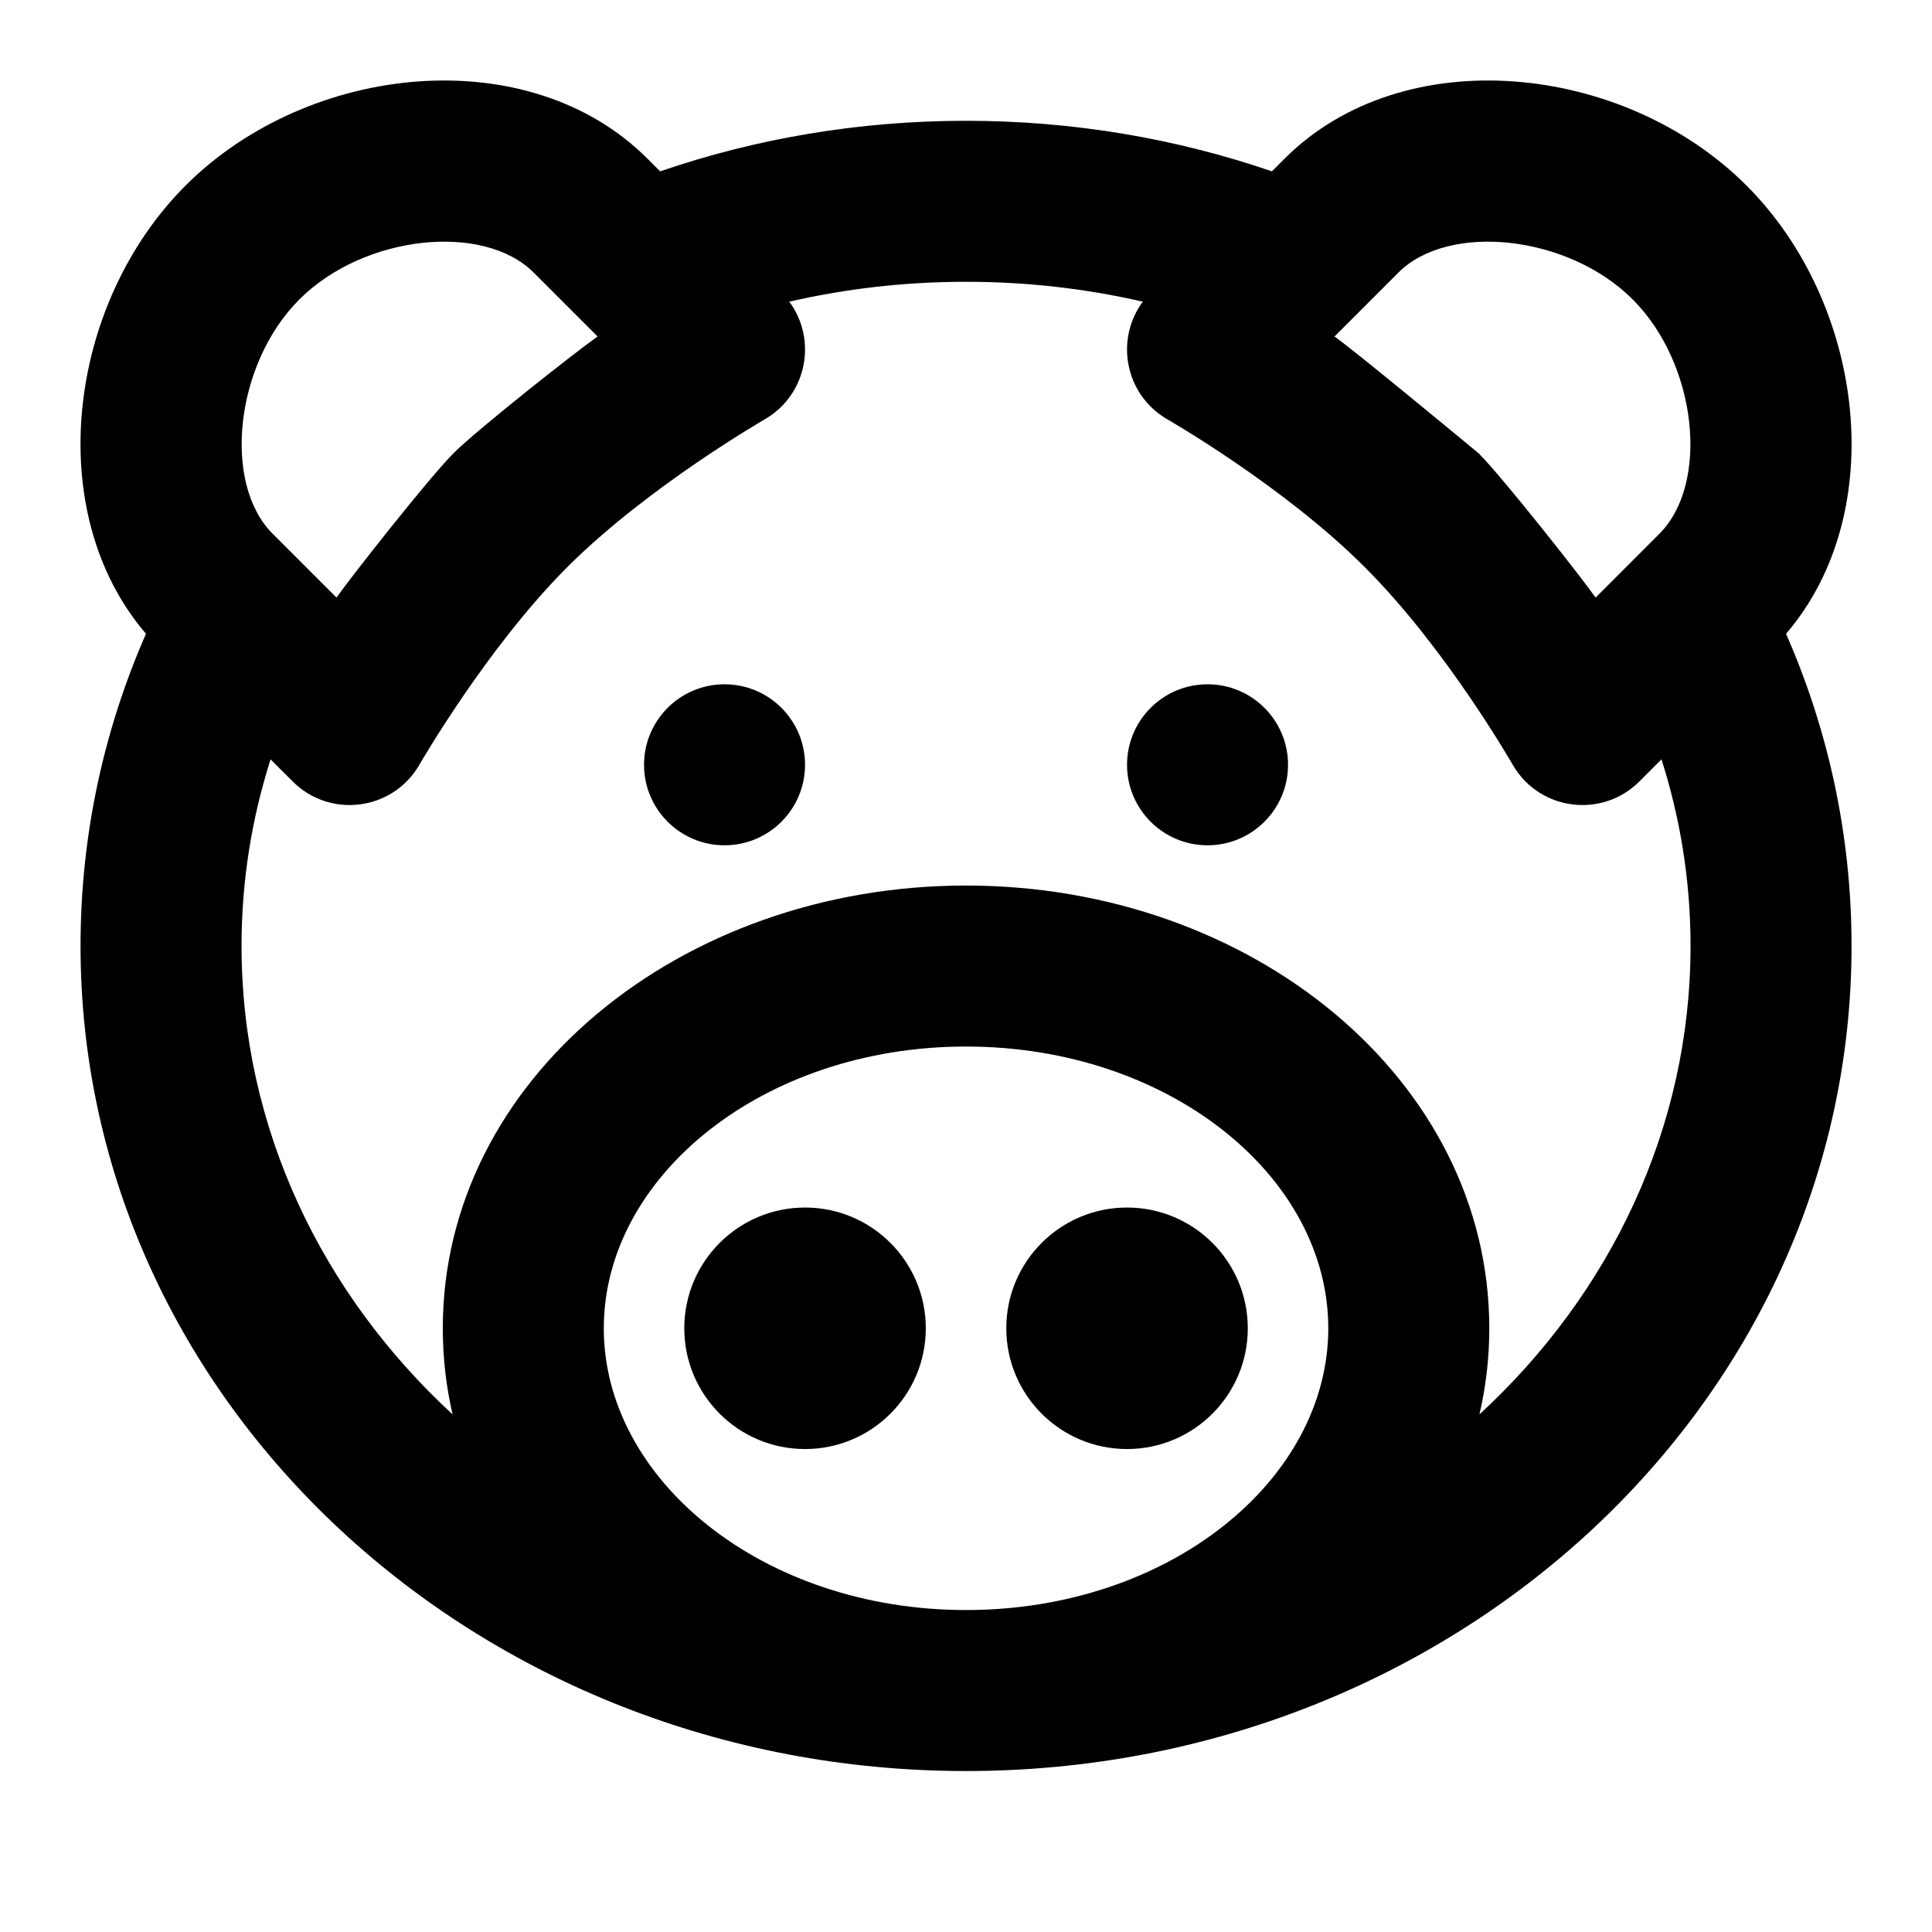 <?xml version="1.0" encoding="UTF-8"?>
<svg width="48px" height="48px" viewBox="0 0 48 48" version="1.1" xmlns="http://www.w3.org/2000/svg" xmlns:xlink="http://www.w3.org/1999/xlink">
    <!-- Generator: Sketch 43.2 (39069) - http://www.bohemiancoding.com/sketch -->
    <title>theicons.co/svg/animals-18</title>
    <desc>Created with Sketch.</desc>
    <defs></defs>
    <g id="The-Icons" stroke="none" stroke-width="1" fill="none" fill-rule="evenodd">
        <path d="M42.001,23.501 C42.001,28.032 40.001,32.151 36.756,35.141 C36.917,34.453 37.001,33.738 37.001,33.001 C37.001,26.827 31.102,22.001 24.001,22.001 C16.9,22.001 11.001,26.827 11.001,33.001 C11.001,33.738 11.085,34.453 11.245,35.141 C8.001,32.151 6.001,28.032 6.001,23.501 C6.001,21.893 6.253,20.338 6.722,18.866 L7.272,19.415 C8.192,20.335 9.732,20.146 10.401,19.03 C10.427,18.987 12.092,16.093 14.092,14.092 C16.093,12.091 18.987,10.426 19.03,10.4 C20.059,9.783 20.3,8.424 19.609,7.495 C21.014,7.172 22.485,7.001 24.001,7.001 C25.517,7.001 26.988,7.172 28.393,7.495 C27.702,8.424 27.943,9.783 28.972,10.4 C29.015,10.426 31.882,12.065 33.909,14.092 C35.937,16.119 37.575,18.987 37.601,19.03 C38.27,20.146 39.81,20.335 40.73,19.415 L41.279,18.866 C41.749,20.338 42.001,21.893 42.001,23.501 Z M24.001,3.001 C21.332,3.001 18.772,3.444 16.401,4.257 L16.086,3.942 C13.133,0.989 7.663,1.557 4.61,4.61 C1.669,7.551 1.036,12.729 3.627,15.746 C2.579,18.136 2.001,20.753 2.001,23.501 C2.001,34.859 11.884,44.001 24.001,44.001 C36.118,44.001 46.001,34.859 46.001,23.501 C46.001,20.753 45.423,18.136 44.374,15.746 C46.966,12.729 46.333,7.551 43.392,4.61 C40.339,1.557 34.868,0.989 31.915,3.942 L31.6,4.257 C29.23,3.444 26.67,3.001 24.001,3.001 Z M30.001,21.001 C31.105,21.001 32.001,20.105 32.001,19.001 C32.001,17.896 31.105,17.001 30.001,17.001 C28.896,17.001 28.001,17.896 28.001,19.001 C28.001,20.105 28.896,21.001 30.001,21.001 Z M18.001,21.001 C19.105,21.001 20.001,20.105 20.001,19.001 C20.001,17.896 19.105,17.001 18.001,17.001 C16.896,17.001 16.001,17.896 16.001,19.001 C16.001,20.105 16.896,21.001 18.001,21.001 Z M24.001,40.001 C18.952,40.001 15.001,36.768 15.001,33.001 C15.001,29.233 18.952,26.001 24.001,26.001 C29.05,26.001 33.001,29.233 33.001,33.001 C33.001,36.768 29.05,40.001 24.001,40.001 Z M28.001,36.001 C29.658,36.001 31.001,34.658 31.001,33.001 C31.001,31.344 29.658,30.001 28.001,30.001 C26.344,30.001 25.001,31.344 25.001,33.001 C25.001,34.658 26.344,36.001 28.001,36.001 Z M20.001,36.001 C21.658,36.001 23.001,34.658 23.001,33.001 C23.001,31.344 21.658,30.001 20.001,30.001 C18.344,30.001 17.001,31.344 17.001,33.001 C17.001,34.658 18.344,36.001 20.001,36.001 Z M11.264,11.264 C10.667,11.861 8.707,14.349 8.36,14.847 L6.771,13.258 C5.525,12.011 5.831,9.045 7.439,7.438 C9.044,5.833 12.012,5.525 13.258,6.771 L14.847,8.36 C14.349,8.706 11.861,10.666 11.264,11.264 Z M34.744,6.771 C35.99,5.525 38.958,5.833 40.563,7.438 C42.17,9.045 42.477,12.011 41.23,13.258 L39.642,14.847 C39.295,14.349 37.335,11.861 36.738,11.264 C36.738,11.264 33.653,8.706 33.155,8.36 L34.744,6.771 Z" id="Combined-Shape" fill="#000000"></path>
    </g>
</svg>